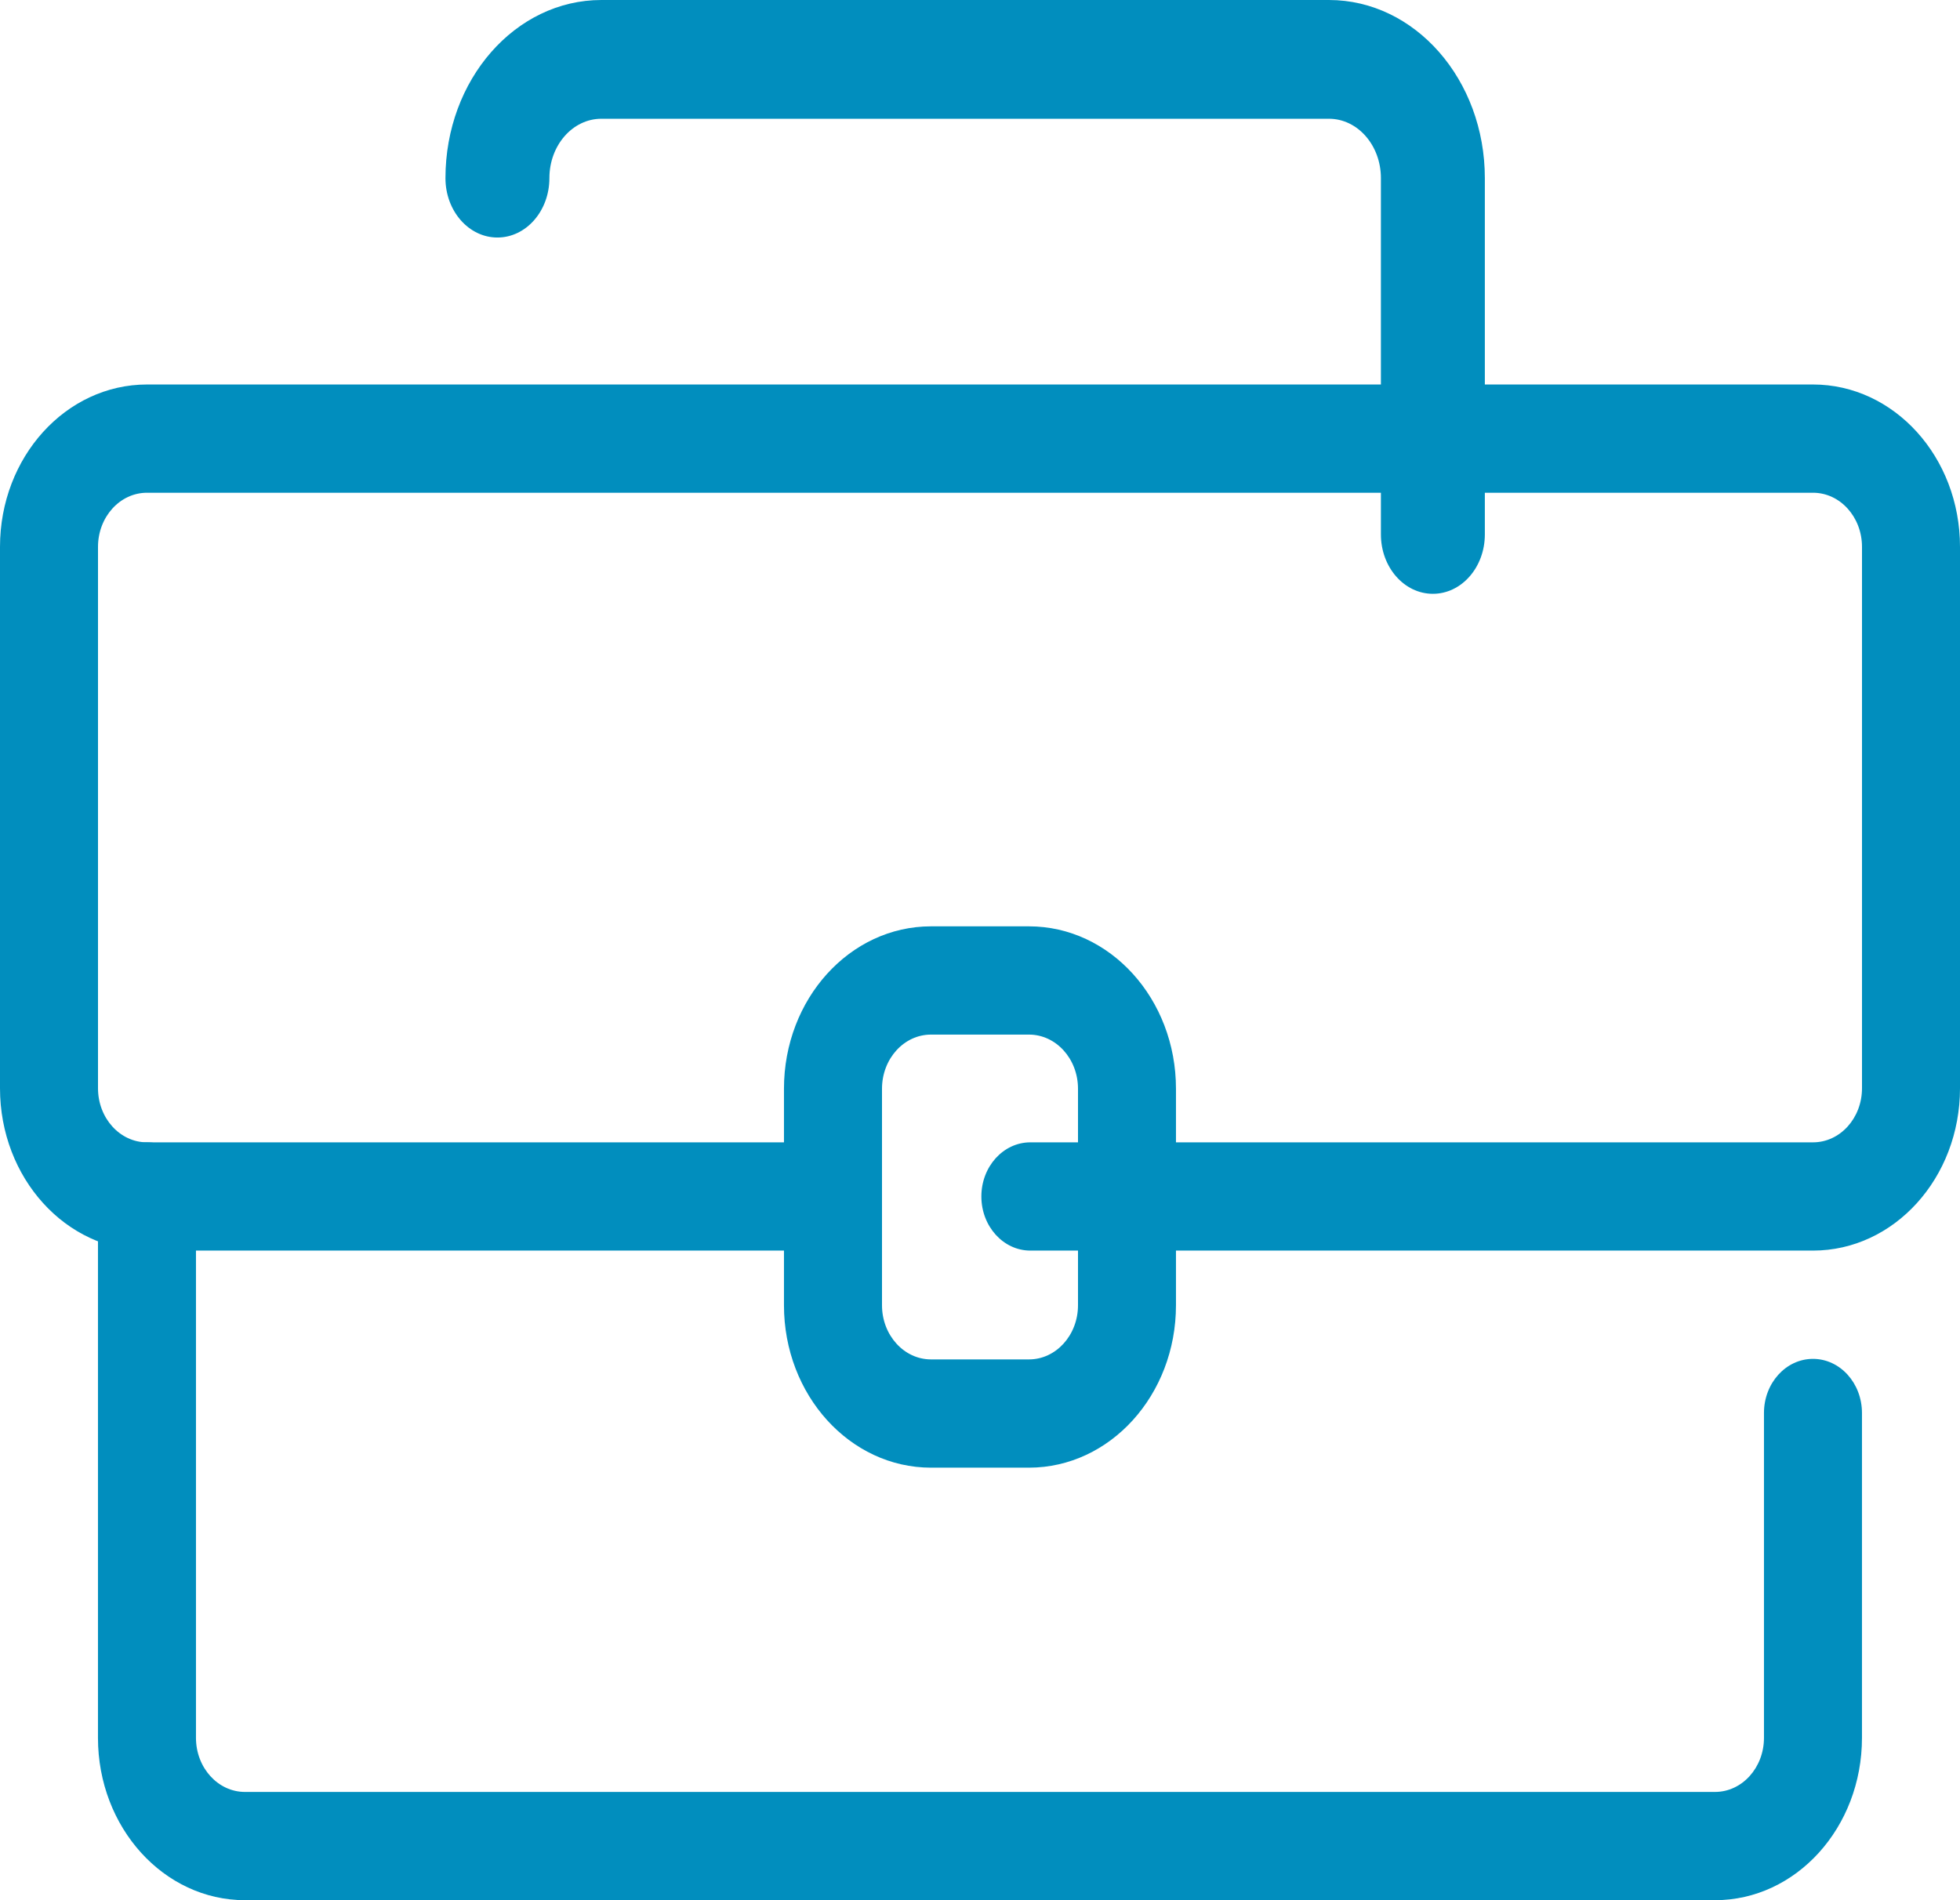 <svg width="66" height="64" viewBox="0 0 66 64" fill="none" xmlns="http://www.w3.org/2000/svg">
<path fill-rule="evenodd" clip-rule="evenodd" d="M39.599 36.67C39.599 33.647 37.383 31.2 34.649 31.2H31.349C28.616 31.2 26.399 33.647 26.399 36.67V43.962C26.399 46.982 28.616 49.432 31.349 49.432H34.649C37.382 49.432 39.599 46.982 39.599 43.962V36.67ZM31.35 34.846H34.65C35.561 34.846 36.3 35.662 36.3 36.67V43.962C36.3 44.968 35.56 45.786 34.65 45.786H31.35C30.439 45.786 29.7 44.968 29.7 43.962V36.67C29.7 35.662 30.438 34.846 31.35 34.846Z" fill="#018EBE"/>
<path d="M34.696 42.121H61.05C63.784 42.121 66 39.674 66 36.652V18.42C66 15.397 63.784 12.95 61.05 12.95H4.95C2.216 12.95 0 15.397 0 18.42V36.652C0 39.674 2.216 42.121 4.95 42.121H28C28.912 42.121 29.651 41.305 29.651 40.298C29.651 39.291 28.912 38.475 28 38.475H4.95C4.038 38.475 3.3 37.66 3.3 36.652V18.42C3.3 17.412 4.038 16.596 4.95 16.596H61.05C61.962 16.596 62.7 17.412 62.7 18.42V36.652C62.7 37.66 61.962 38.475 61.05 38.475H34.696C33.785 38.475 33.046 39.291 33.046 40.298C33.046 41.305 33.785 42.121 34.696 42.121Z" fill="#018EBE"/>
<path d="M3.299 40.298V58.531C3.299 61.553 5.516 64 8.249 64H57.749C60.483 64 62.699 61.553 62.699 58.531V47.591C62.699 46.584 61.961 45.768 61.049 45.768C60.138 45.768 59.399 46.584 59.399 47.591V58.531C59.399 59.538 58.661 60.354 57.749 60.354H8.249C7.338 60.354 6.599 59.538 6.599 58.531V40.298C6.599 39.291 5.861 38.475 4.949 38.475C4.038 38.475 3.299 39.291 3.299 40.298Z" fill="#018EBE"/>
<path d="M50 18V6C50 2.684 47.649 0 44.75 0H20.25C17.351 0 15 2.684 15 6C15 7.105 15.784 8 16.75 8C17.716 8 18.5 7.105 18.5 6C18.5 4.894 19.283 4 20.25 4H44.75C45.717 4 46.5 4.894 46.5 6V18C46.5 19.105 47.283 20 48.25 20C49.217 20 50 19.105 50 18Z" fill="#018EBE"/>
</svg>

